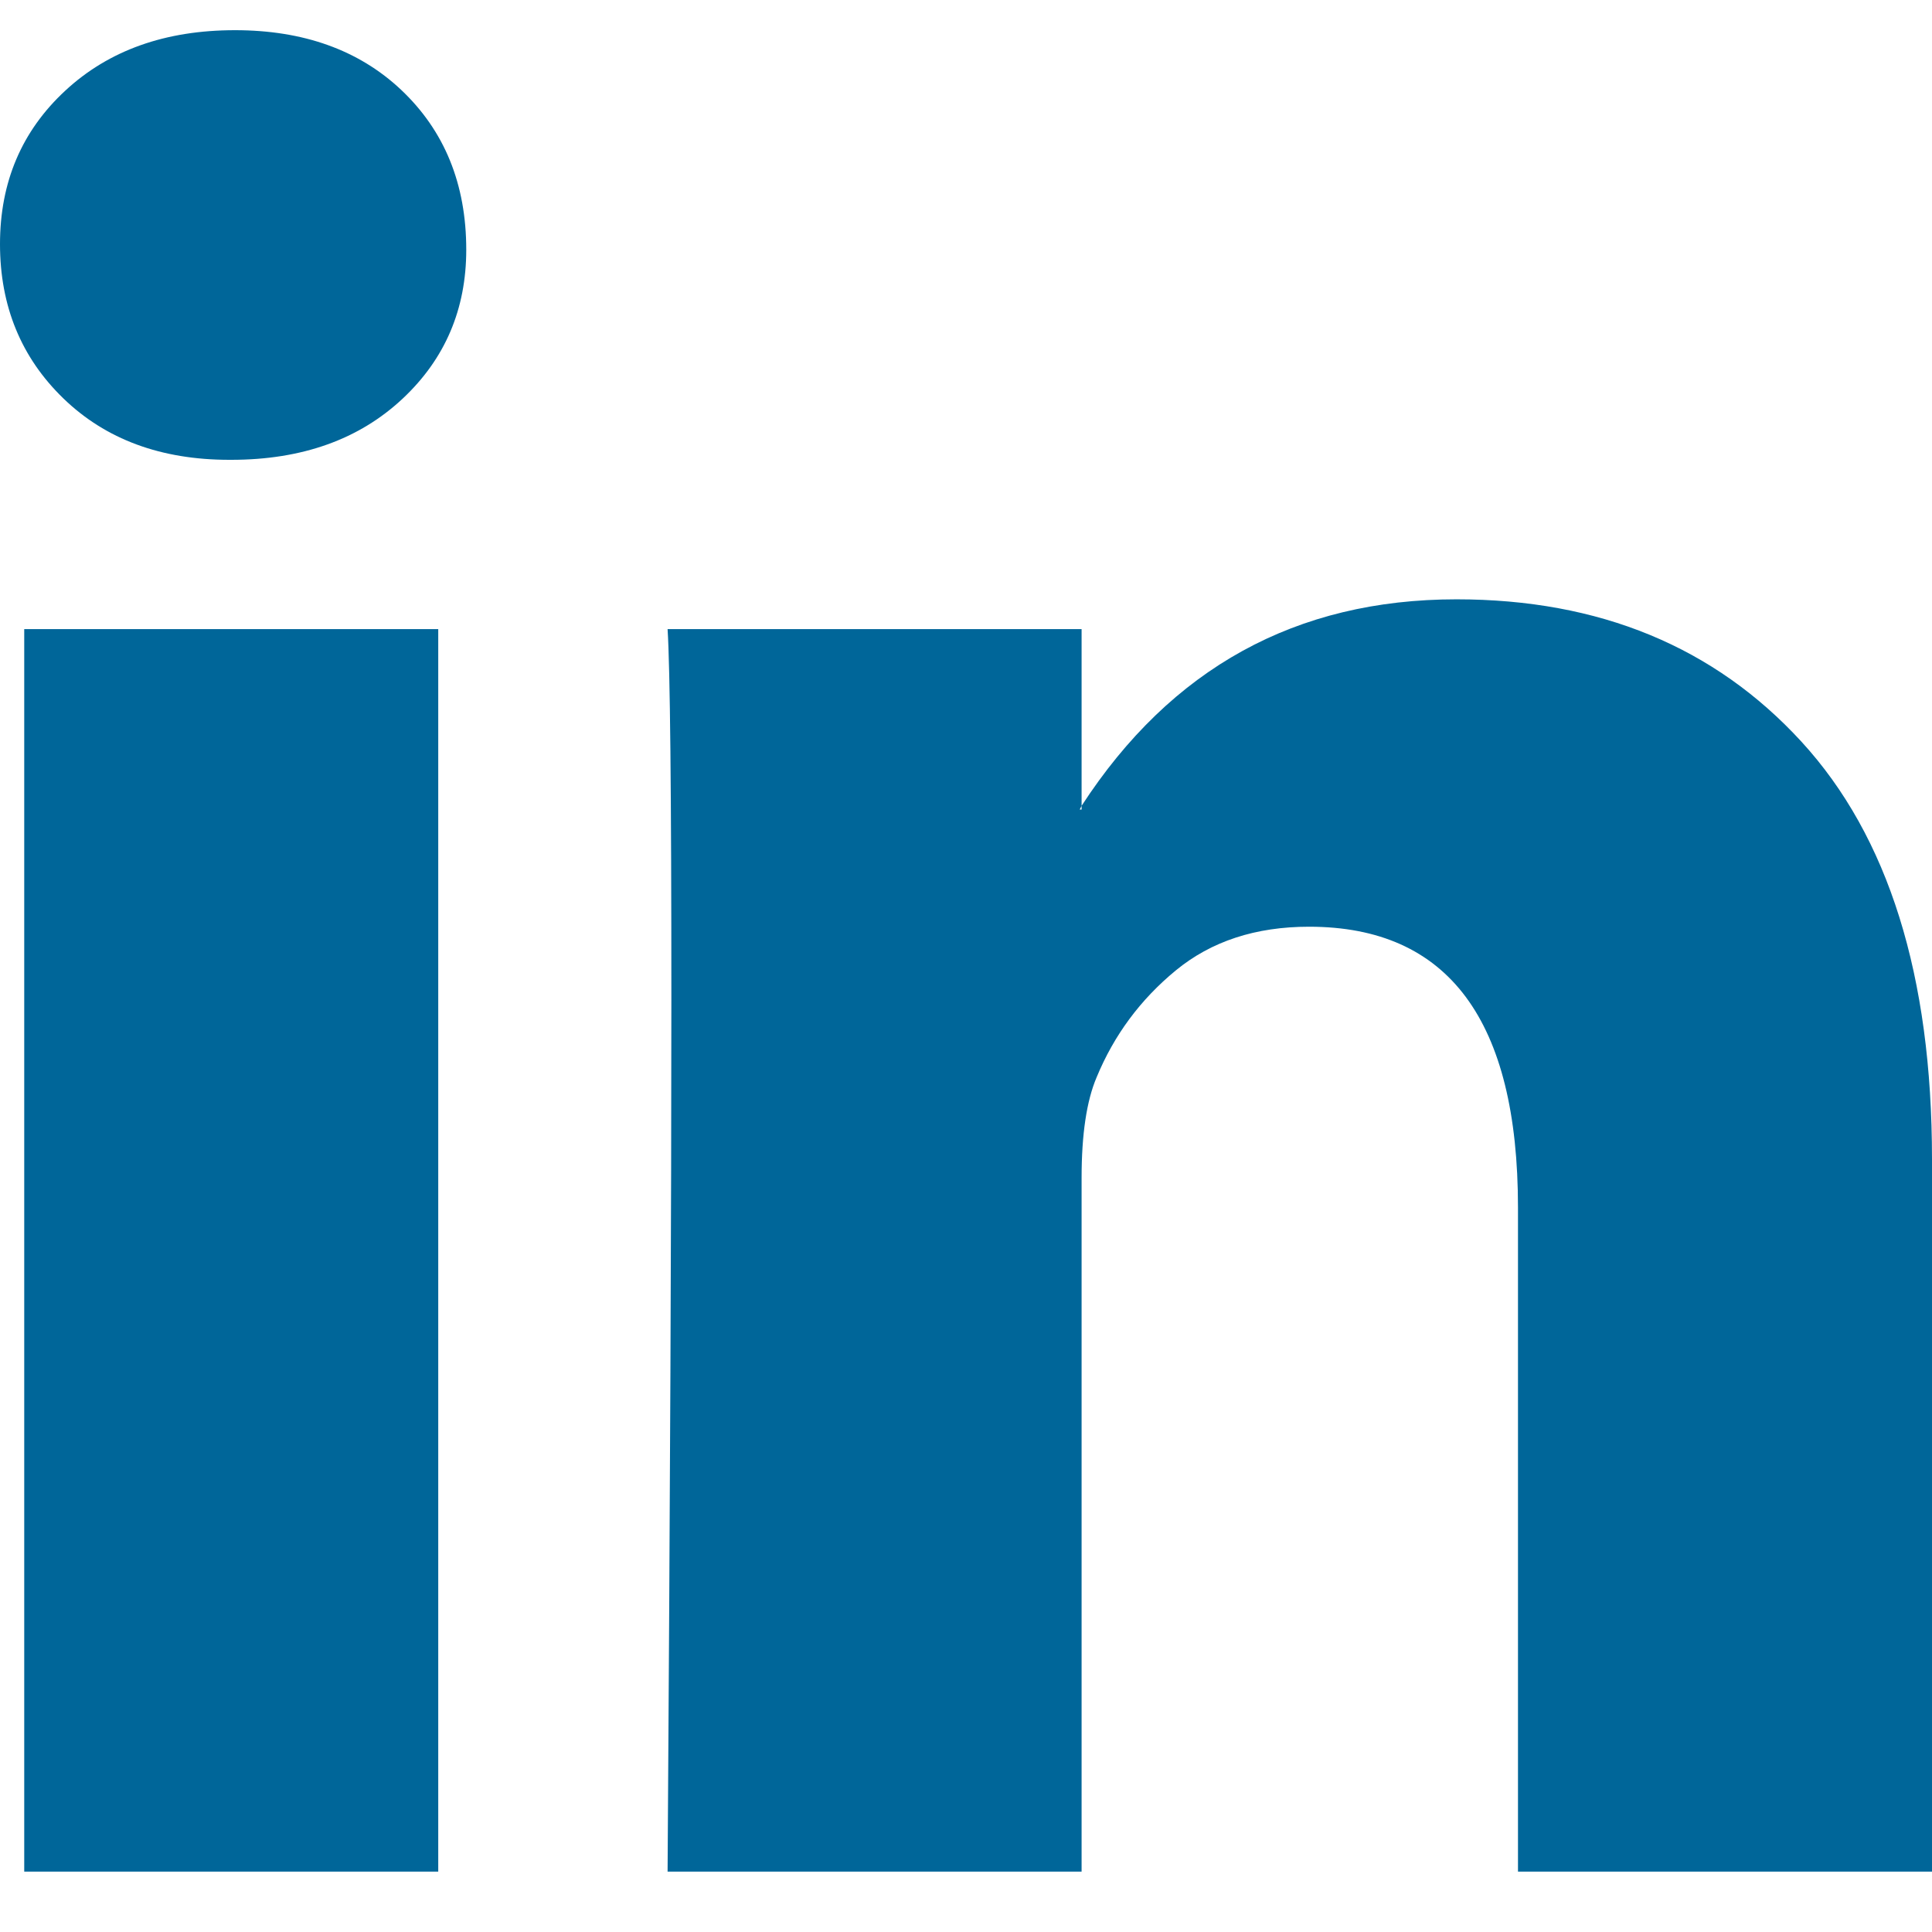 <svg width="24" height="24" viewBox="0 0 24 24" fill="none" xmlns="http://www.w3.org/2000/svg">
<path d="M0 3.032C0 2.262 0.27 1.627 0.811 1.126C1.351 0.625 2.054 0.375 2.919 0.375C3.768 0.375 4.456 0.621 4.981 1.114C5.521 1.623 5.792 2.285 5.792 3.102C5.792 3.841 5.529 4.457 5.004 4.95C4.463 5.458 3.753 5.712 2.873 5.712H2.849C2 5.712 1.313 5.458 0.788 4.95C0.263 4.442 0 3.802 0 3.032ZM0.301 23.25V7.815H5.444V23.25H0.301ZM8.293 23.25H13.436V14.631C13.436 14.092 13.498 13.676 13.622 13.384C13.838 12.86 14.166 12.417 14.606 12.055C15.046 11.693 15.598 11.512 16.262 11.512C17.992 11.512 18.857 12.675 18.857 15.001V23.25H24V14.4C24 12.12 23.459 10.392 22.378 9.213C21.297 8.035 19.869 7.445 18.093 7.445C16.1 7.445 14.548 8.3 13.436 10.01V10.056H13.413L13.436 10.01V7.815H8.293C8.324 8.308 8.34 9.841 8.34 12.413C8.34 14.986 8.324 18.598 8.293 23.25Z" fill="#006699"/>
</svg>
